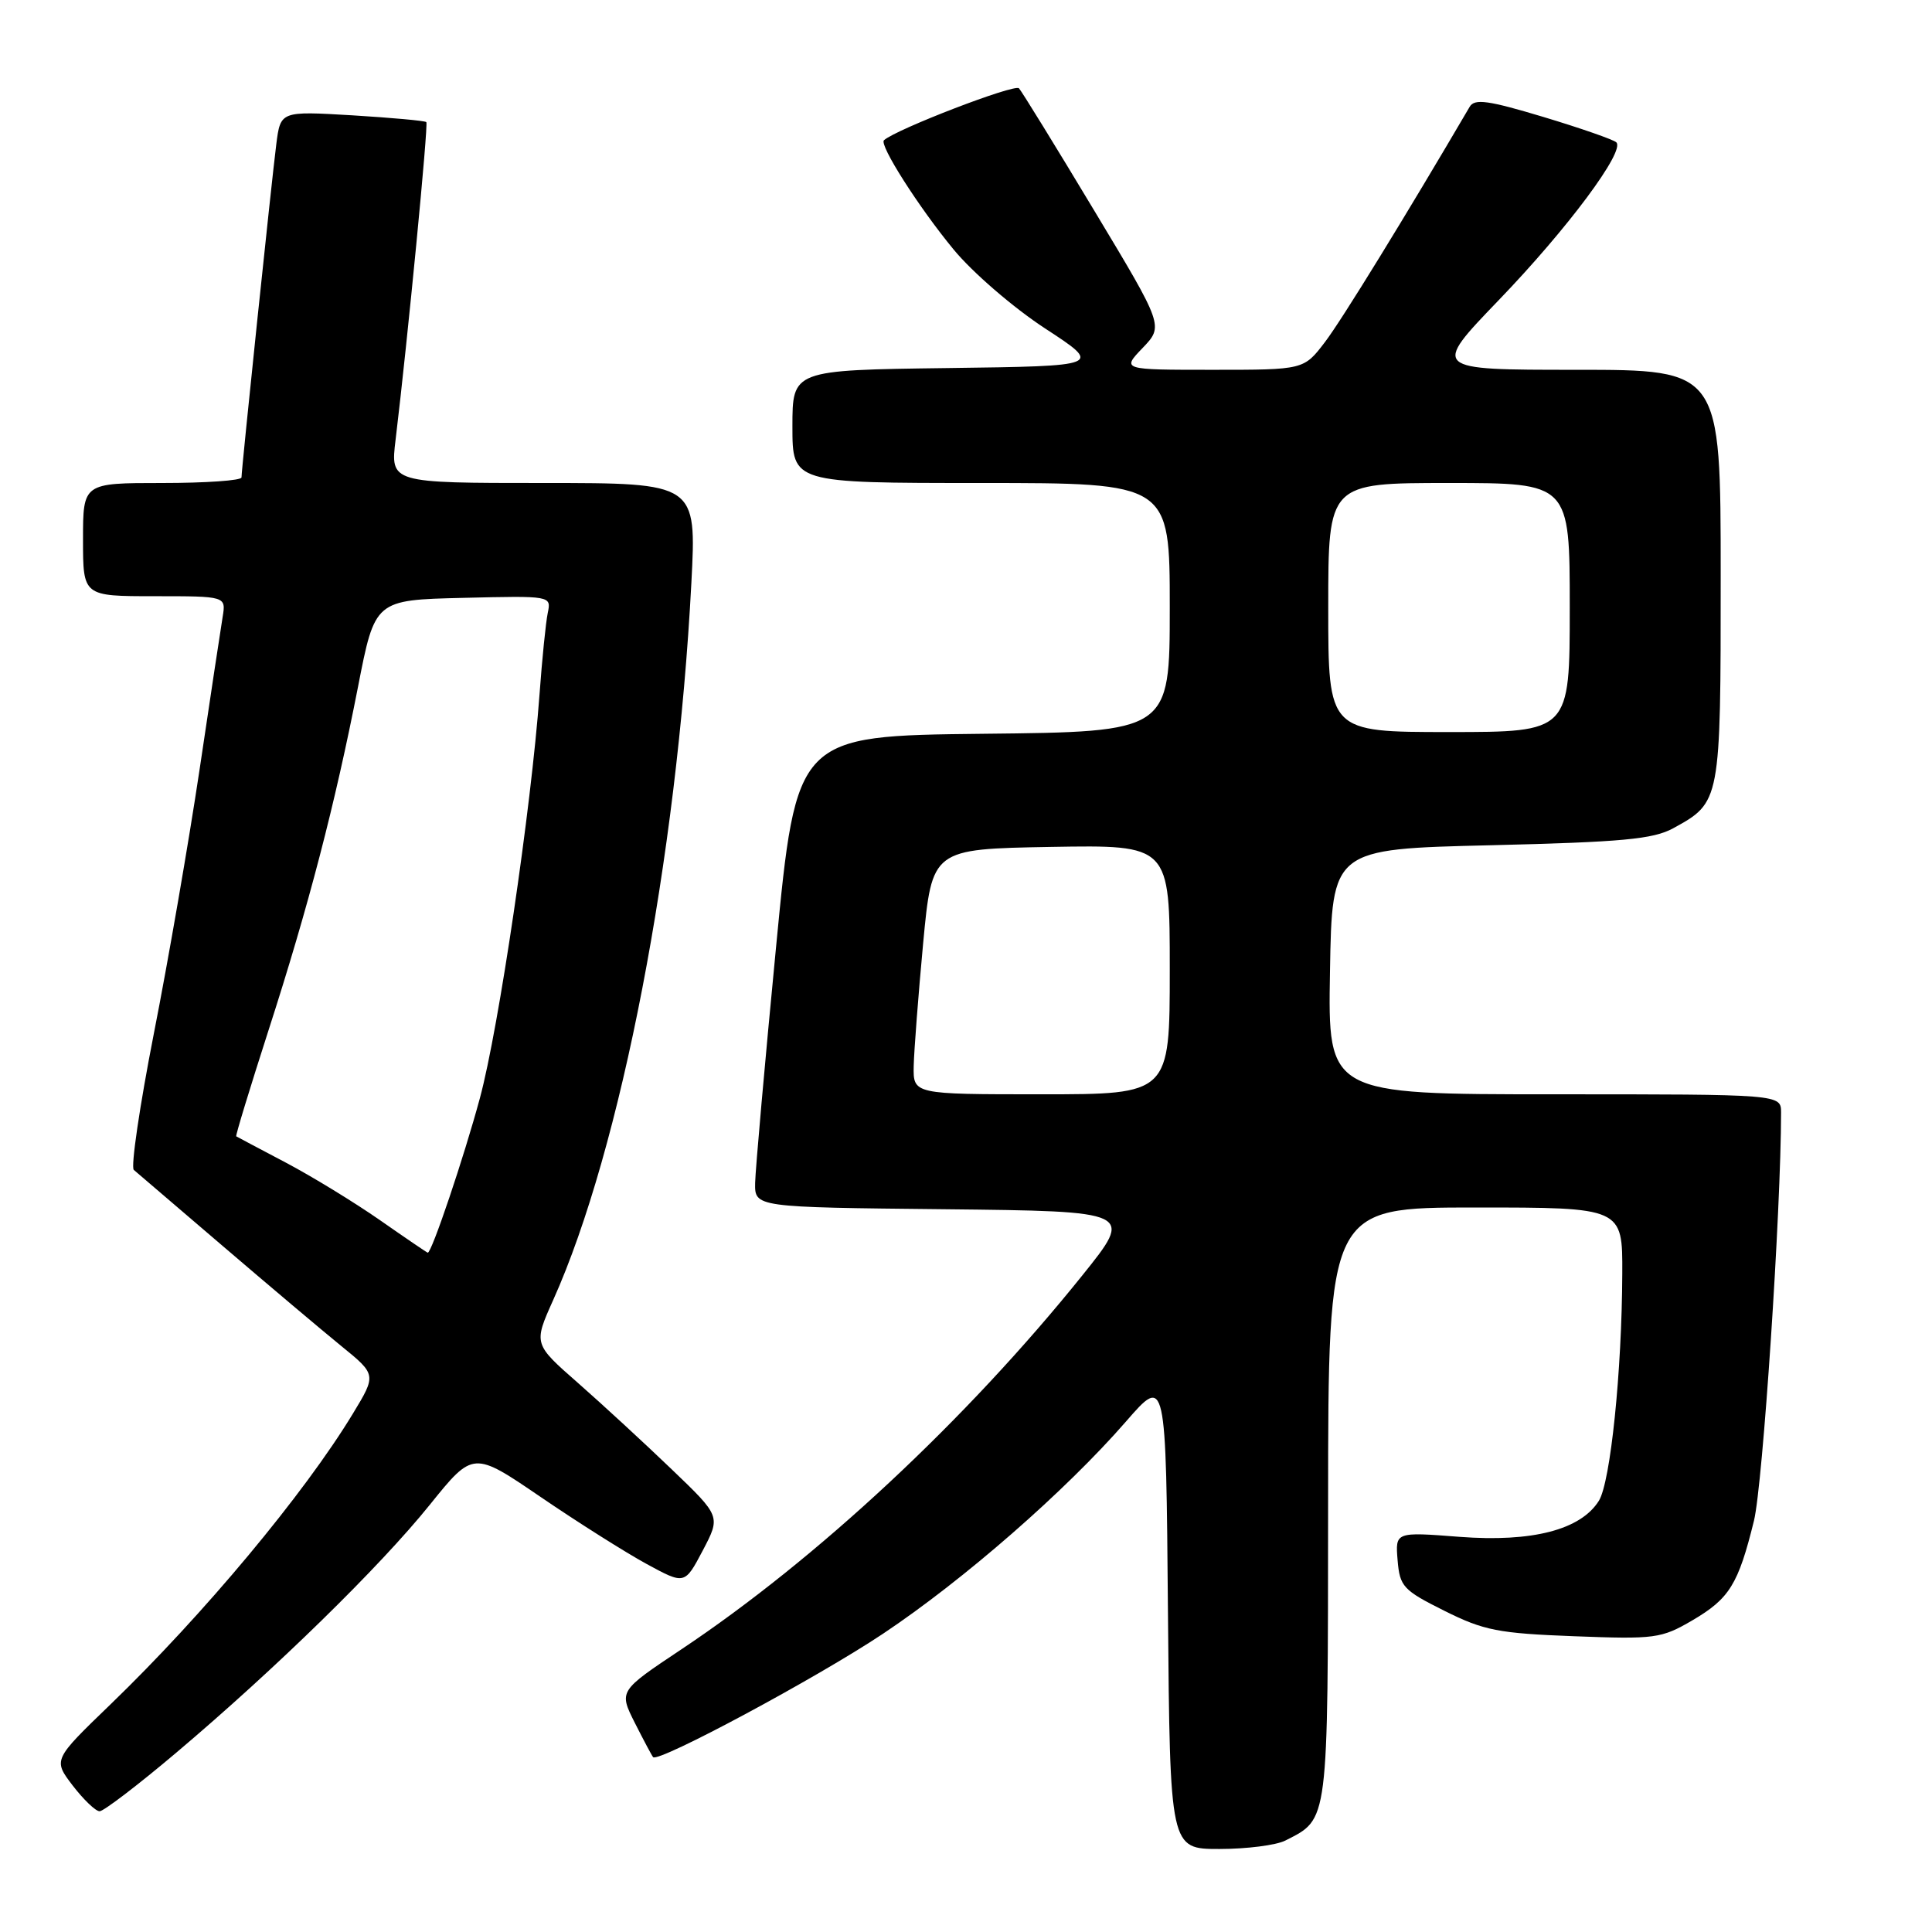 <?xml version="1.0" encoding="UTF-8" standalone="no"?>
<!DOCTYPE svg PUBLIC "-//W3C//DTD SVG 1.1//EN" "http://www.w3.org/Graphics/SVG/1.1/DTD/svg11.dtd" >
<svg xmlns="http://www.w3.org/2000/svg" xmlns:xlink="http://www.w3.org/1999/xlink" version="1.1" viewBox="0 0 256 256">
 <g >
 <path fill="currentColor"
d=" M 170.32 243.88 C 176.08 240.94 175.95 241.92 175.98 199.25 C 176.00 160.00 176.00 160.00 195.50 160.00 C 215.00 160.00 215.00 160.00 214.96 168.75 C 214.91 181.72 213.40 196.39 211.86 198.86 C 209.45 202.71 203.04 204.37 193.41 203.64 C 184.88 202.98 184.88 202.98 185.19 206.74 C 185.48 210.23 185.92 210.71 191.39 213.44 C 196.61 216.05 198.55 216.43 208.59 216.81 C 219.30 217.22 220.13 217.11 224.24 214.71 C 229.17 211.82 230.33 209.94 232.41 201.50 C 233.58 196.74 236.00 160.34 236.00 147.42 C 236.00 145.00 236.00 145.00 205.98 145.00 C 175.95 145.00 175.95 145.00 176.23 128.75 C 176.50 112.50 176.50 112.50 197.50 112.00 C 214.94 111.58 219.04 111.20 221.69 109.76 C 228.00 106.30 228.00 106.31 228.00 76.28 C 228.00 49.00 228.00 49.00 208.85 49.00 C 189.71 49.00 189.71 49.00 198.61 39.75 C 207.71 30.30 215.37 20.01 214.17 18.86 C 213.80 18.50 209.46 16.99 204.52 15.50 C 197.20 13.30 195.39 13.04 194.74 14.15 C 186.31 28.54 177.77 42.44 175.56 45.33 C 172.76 49.00 172.76 49.00 160.69 49.00 C 148.63 49.00 148.63 49.00 151.41 46.10 C 154.19 43.19 154.19 43.19 144.96 27.85 C 139.89 19.41 135.41 12.14 135.02 11.70 C 134.46 11.08 118.78 17.11 117.13 18.58 C 116.46 19.17 121.72 27.44 126.35 33.05 C 128.84 36.08 134.27 40.77 138.48 43.52 C 146.10 48.50 146.10 48.50 125.55 48.77 C 105.00 49.04 105.00 49.04 105.00 56.52 C 105.00 64.00 105.00 64.00 130.00 64.00 C 155.00 64.00 155.00 64.00 155.00 80.48 C 155.00 96.97 155.00 96.97 130.26 97.23 C 105.53 97.50 105.53 97.50 102.83 125.50 C 101.34 140.90 100.10 154.95 100.06 156.73 C 100.00 159.97 100.00 159.97 125.12 160.23 C 150.24 160.50 150.24 160.50 143.41 169.00 C 128.06 188.11 108.25 206.58 90.25 218.57 C 82.00 224.07 82.00 224.07 84.12 228.29 C 85.29 230.60 86.38 232.65 86.54 232.83 C 87.22 233.60 108.27 222.31 117.00 216.48 C 127.68 209.36 141.21 197.54 149.18 188.38 C 154.50 182.26 154.50 182.26 154.76 213.63 C 155.03 245.00 155.03 245.00 161.58 245.00 C 165.18 245.00 169.11 244.50 170.32 243.88 Z  M 23.33 232.26 C 36.47 221.16 50.33 207.62 56.96 199.38 C 62.70 192.26 62.70 192.26 71.67 198.38 C 76.61 201.75 82.92 205.73 85.69 207.24 C 90.73 209.98 90.73 209.98 93.12 205.45 C 95.50 200.92 95.50 200.92 89.00 194.69 C 85.42 191.25 79.84 186.11 76.60 183.26 C 70.69 178.08 70.69 178.08 73.30 172.26 C 82.30 152.21 89.69 113.84 91.61 77.25 C 92.30 64.00 92.30 64.00 72.01 64.00 C 51.72 64.00 51.72 64.00 52.42 58.25 C 54.02 44.98 56.78 16.48 56.49 16.18 C 56.32 16.00 51.90 15.60 46.67 15.28 C 37.17 14.72 37.17 14.72 36.61 19.11 C 35.96 24.25 32.00 62.17 32.00 63.26 C 32.00 63.67 27.28 64.00 21.50 64.00 C 11.00 64.00 11.00 64.00 11.00 71.50 C 11.00 79.00 11.00 79.00 20.48 79.00 C 29.95 79.00 29.95 79.00 29.50 81.75 C 29.25 83.26 27.87 92.38 26.44 102.00 C 25.00 111.62 22.28 127.34 20.39 136.93 C 18.51 146.52 17.31 154.66 17.73 155.02 C 18.15 155.38 23.45 159.91 29.50 165.09 C 35.55 170.27 42.61 176.23 45.19 178.33 C 49.89 182.15 49.89 182.15 46.75 187.33 C 40.31 197.95 26.97 213.94 14.64 225.84 C 7.03 233.18 7.03 233.18 9.63 236.59 C 11.07 238.46 12.67 240.00 13.20 240.00 C 13.73 240.00 18.29 236.52 23.33 232.26 Z  M 121.07 141.25 C 121.12 139.19 121.68 131.88 122.32 125.00 C 123.50 112.50 123.50 112.50 139.25 112.22 C 155.00 111.95 155.00 111.95 155.00 128.47 C 155.00 145.00 155.00 145.00 138.00 145.00 C 121.00 145.00 121.00 145.00 121.07 141.25 Z  M 176.00 80.50 C 176.00 64.00 176.00 64.00 192.00 64.00 C 208.00 64.00 208.00 64.00 208.00 80.50 C 208.00 97.00 208.00 97.00 192.00 97.00 C 176.00 97.00 176.00 97.00 176.00 80.50 Z  M 50.35 161.68 C 46.96 159.32 41.34 155.88 37.85 154.04 C 34.36 152.20 31.41 150.64 31.30 150.57 C 31.19 150.49 33.11 144.19 35.57 136.55 C 40.89 120.06 44.38 106.65 47.44 91.00 C 49.68 79.50 49.68 79.50 61.37 79.22 C 73.05 78.94 73.05 78.94 72.58 81.22 C 72.32 82.47 71.83 87.33 71.49 92.00 C 70.39 107.08 66.09 136.25 63.59 145.50 C 61.48 153.32 57.20 166.02 56.68 165.99 C 56.58 165.98 53.73 164.04 50.35 161.68 Z "/>
</g>
</svg>